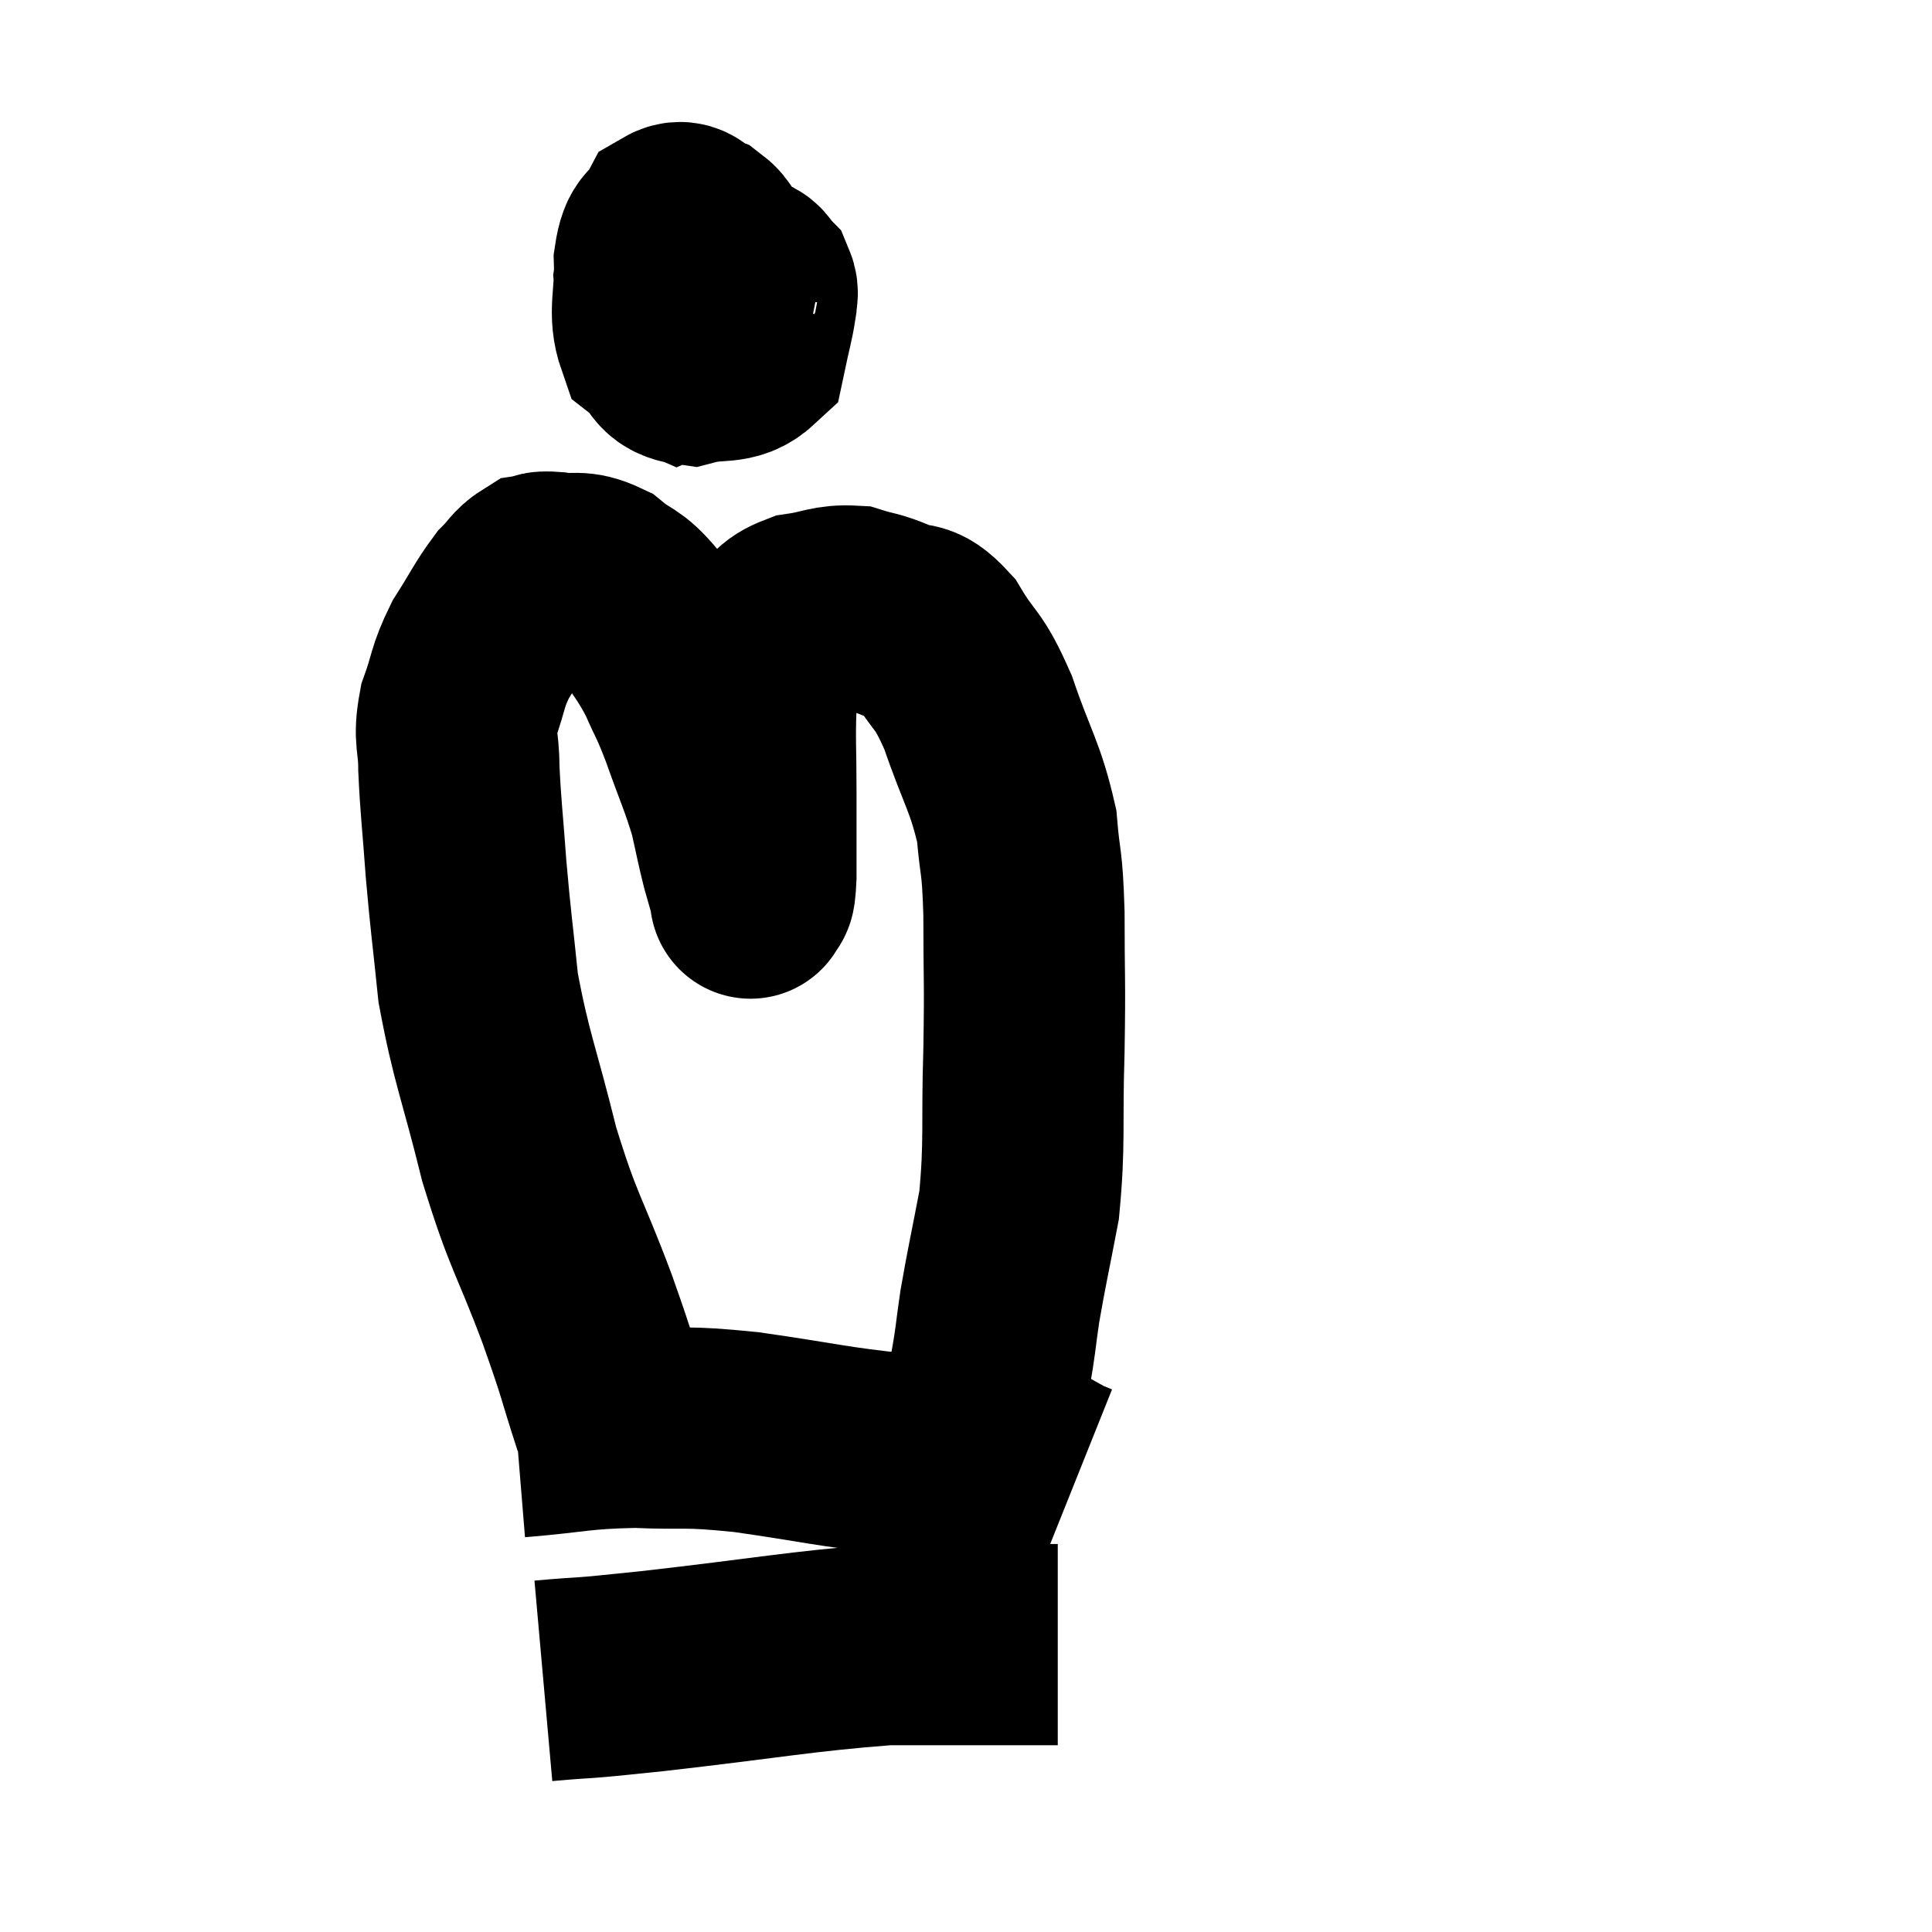 <svg width="48" height="48" viewBox="0 0 48 48" xmlns="http://www.w3.org/2000/svg"><path d="M 15.24 35.28 C 14.79 33.9, 14.925 34.17, 14.34 32.52 C 13.62 30.6, 13.515 30.675, 12.9 28.68 C 12.39 26.61, 12.21 26.31, 11.88 24.54 C 11.73 23.07, 11.7 22.965, 11.58 21.6 C 11.49 20.34, 11.445 20.07, 11.4 19.08 C 11.4 18.36, 11.265 18.375, 11.4 17.64 C 11.67 16.89, 11.595 16.845, 11.94 16.14 C 12.36 15.48, 12.435 15.285, 12.78 14.82 C 13.05 14.55, 13.08 14.43, 13.32 14.28 C 13.53 14.25, 13.35 14.19, 13.74 14.22 C 14.31 14.31, 14.34 14.145, 14.88 14.4 C 15.39 14.82, 15.42 14.67, 15.9 15.24 C 16.35 15.96, 16.425 15.975, 16.8 16.68 C 17.1 17.37, 17.07 17.205, 17.4 18.06 C 17.76 19.08, 17.865 19.26, 18.12 20.1 C 18.27 20.76, 18.285 20.88, 18.42 21.42 C 18.54 21.84, 18.6 22.05, 18.66 22.26 C 18.66 22.26, 18.63 22.38, 18.66 22.26 C 18.72 22.02, 18.75 22.44, 18.78 21.78 C 18.78 20.7, 18.78 20.67, 18.78 19.62 C 18.78 18.6, 18.75 18.375, 18.78 17.58 C 18.84 17.01, 18.81 16.875, 18.9 16.44 C 19.02 16.14, 18.885 16.14, 19.14 15.84 C 19.53 15.54, 19.41 15.435, 19.92 15.24 C 20.55 15.15, 20.625 15.03, 21.18 15.06 C 21.66 15.21, 21.63 15.15, 22.14 15.36 C 22.68 15.63, 22.68 15.315, 23.22 15.9 C 23.76 16.8, 23.79 16.545, 24.3 17.7 C 24.78 19.11, 24.975 19.275, 25.26 20.52 C 25.35 21.6, 25.395 21.285, 25.44 22.68 C 25.44 24.39, 25.47 24.285, 25.44 26.1 C 25.38 28.02, 25.47 28.35, 25.32 29.94 C 25.08 31.2, 25.02 31.425, 24.84 32.46 C 24.72 33.27, 24.75 33.255, 24.6 34.08 C 24.42 34.92, 24.345 35.235, 24.24 35.76 C 24.21 35.97, 24.195 36.075, 24.18 36.18 L 24.18 36.18" fill="none" stroke="black" stroke-width="5"></path><path d="M 16.74 5.76 C 16.5 6.33, 16.35 6.285, 16.26 6.9 C 16.32 7.56, 16.245 7.725, 16.38 8.22 C 16.59 8.55, 16.56 8.775, 16.8 8.88 C 17.07 8.76, 17.1 9.045, 17.34 8.64 C 17.55 7.95, 17.655 7.83, 17.76 7.26 C 17.76 6.81, 17.85 6.72, 17.76 6.36 C 17.58 6.09, 17.655 6.015, 17.4 5.82 C 17.07 5.7, 17.025 5.415, 16.74 5.58 C 16.5 6.03, 16.365 5.775, 16.26 6.48 C 16.29 7.44, 16.095 7.755, 16.32 8.4 C 16.74 8.73, 16.605 8.985, 17.16 9.06 C 17.85 8.88, 18.135 9.075, 18.54 8.7 C 18.66 8.13, 18.72 7.95, 18.78 7.56 C 18.78 7.35, 18.855 7.32, 18.78 7.14 C 18.63 6.99, 18.675 6.915, 18.48 6.84 C 18.24 6.84, 18.15 6.795, 18 6.84 C 17.94 6.93, 17.925 6.93, 17.88 7.02 C 17.85 7.11, 17.835 7.08, 17.82 7.2 L 17.82 7.5" fill="none" stroke="black" stroke-width="5"></path><path d="M 12.84 35.7 C 14.31 35.58, 14.355 35.49, 15.78 35.46 C 17.16 35.52, 16.905 35.415, 18.54 35.58 C 20.43 35.85, 20.61 35.94, 22.32 36.12 C 23.85 36.21, 24.525 36.24, 25.38 36.3 C 25.56 36.33, 25.485 36.255, 25.74 36.36 C 26.07 36.54, 26.16 36.6, 26.4 36.72 L 26.7 36.84" fill="none" stroke="black" stroke-width="5"></path><path d="M 13.5 41.76 C 14.85 41.64, 14.07 41.745, 16.2 41.52 C 19.11 41.19, 19.875 41.025, 22.02 40.86 C 23.4 40.86, 23.745 40.86, 24.78 40.86 C 25.47 40.86, 25.785 40.86, 26.16 40.86 C 26.22 40.86, 26.25 40.86, 26.28 40.86 L 26.28 40.86" fill="none" stroke="black" stroke-width="5"></path></svg>